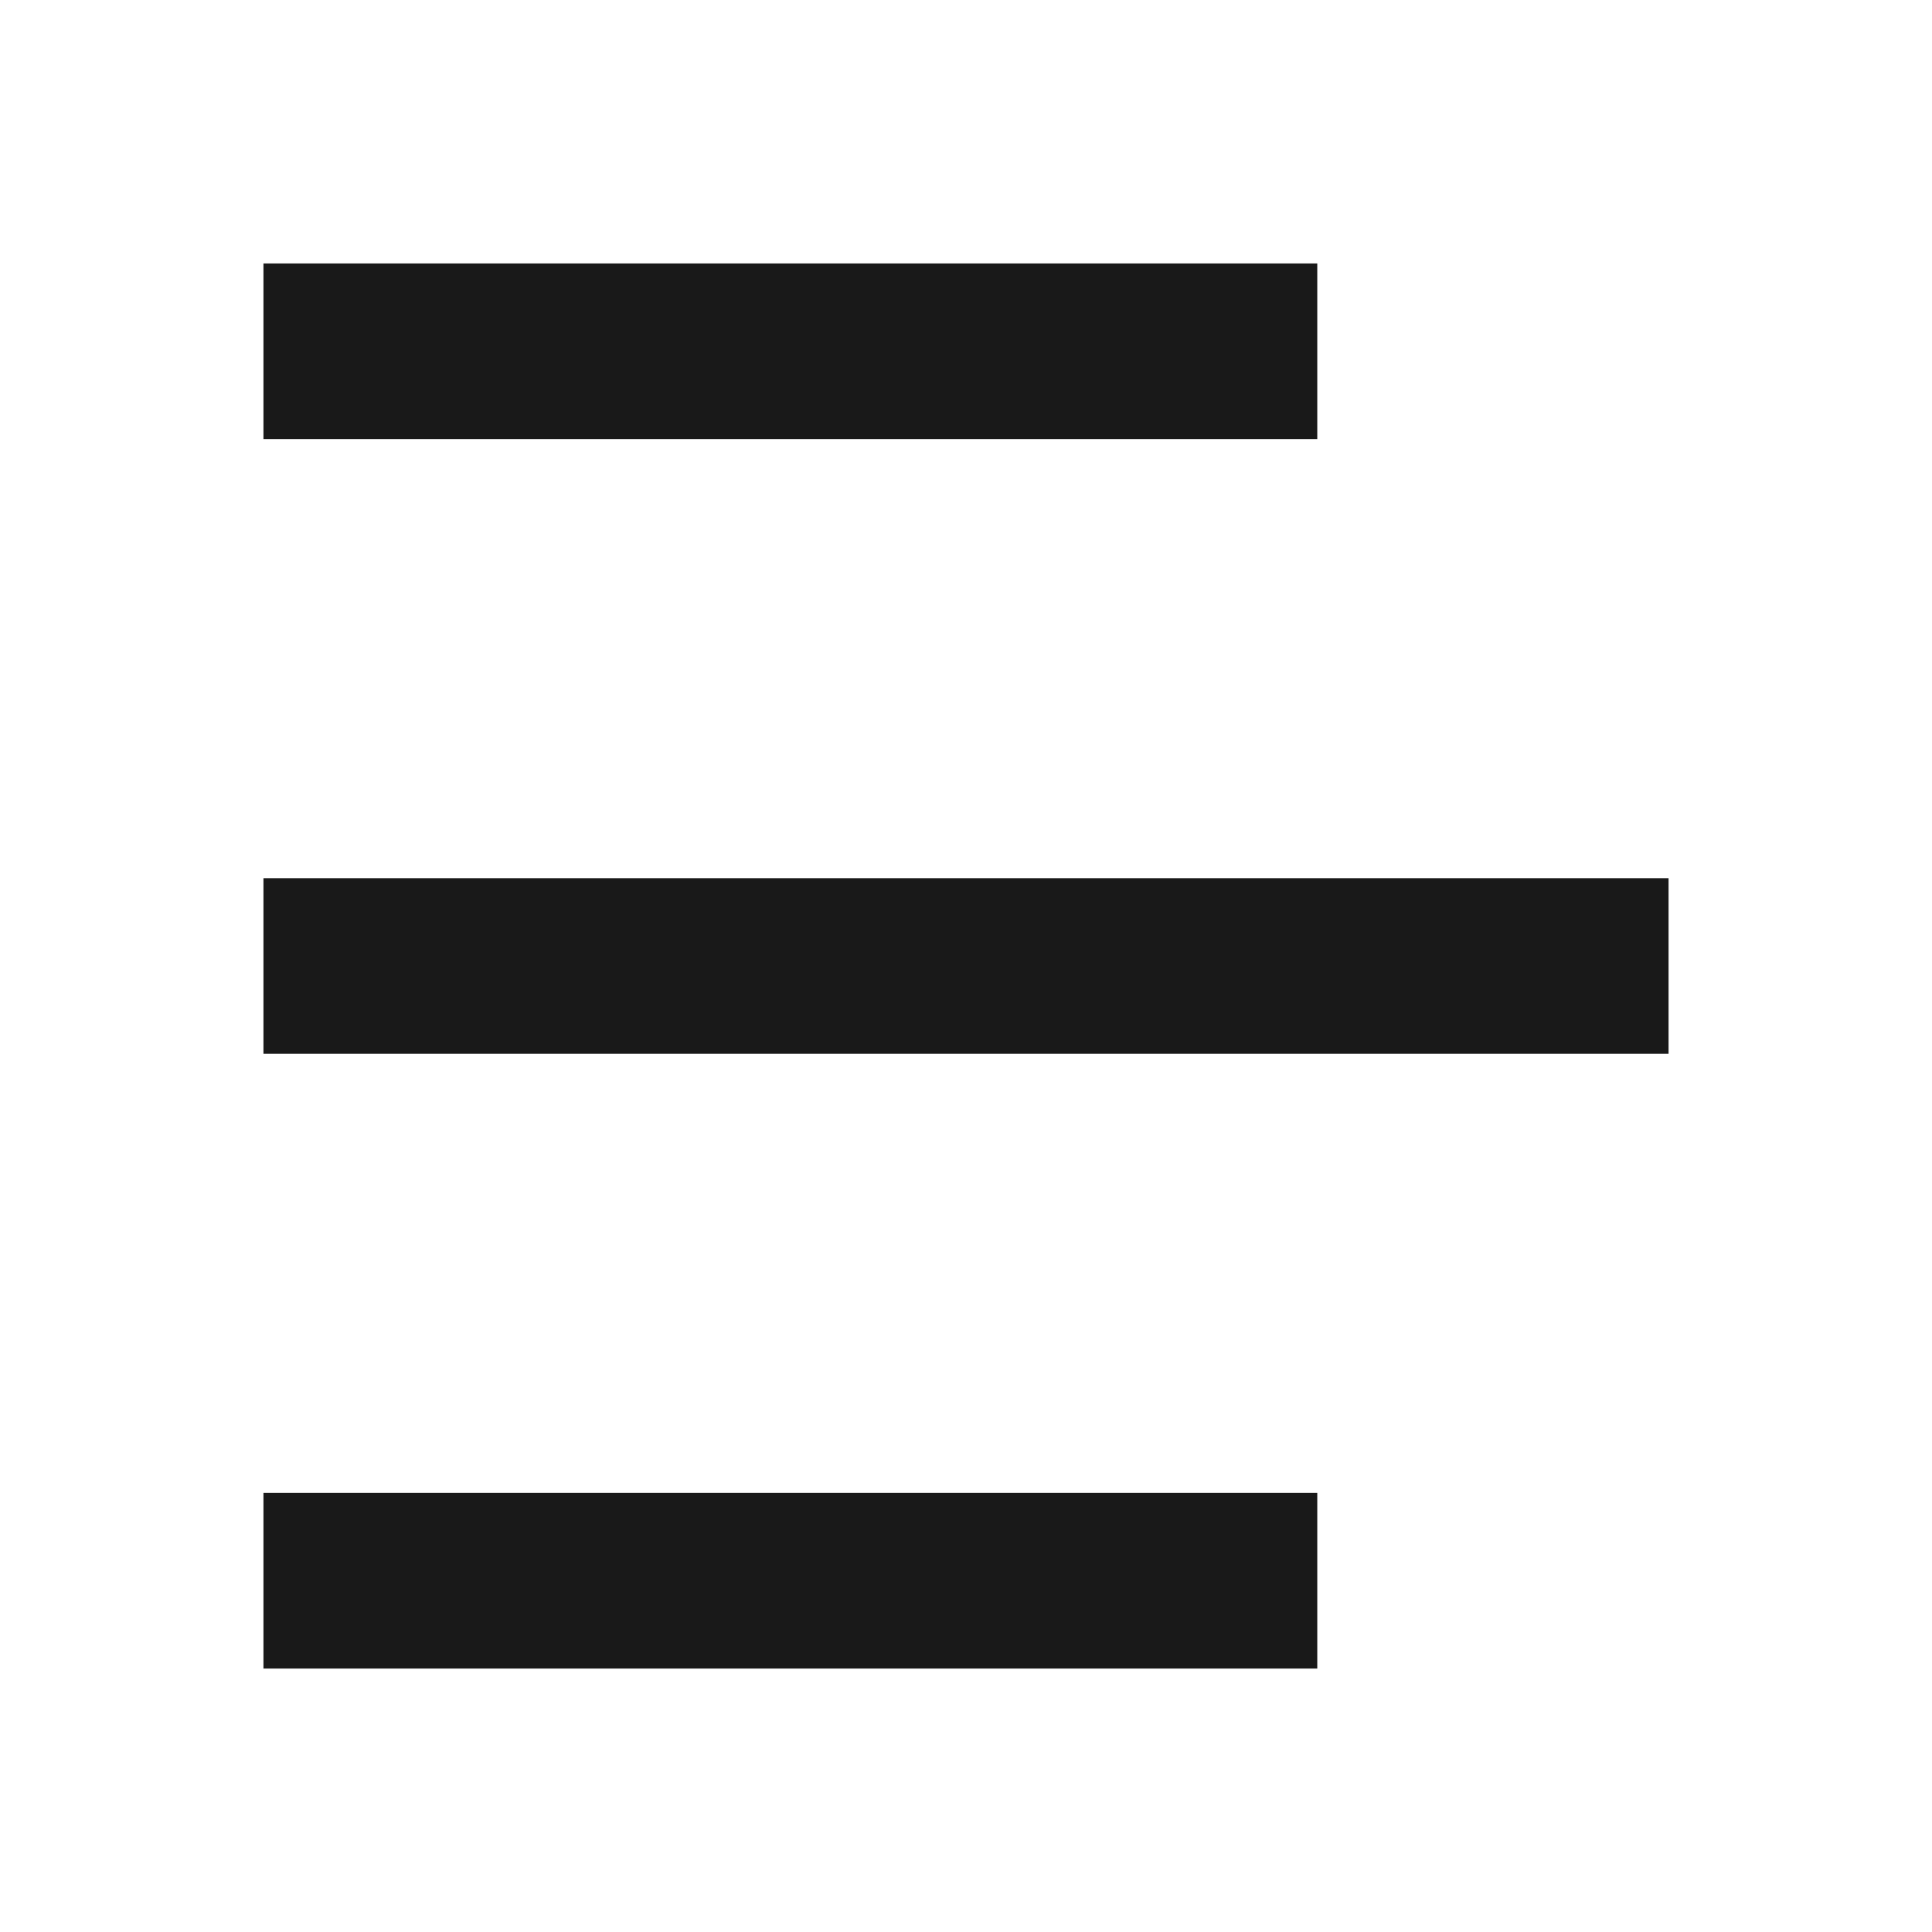 <svg xmlns="http://www.w3.org/2000/svg" width="22" height="22" viewBox="0 0 22 22">
    <g data-name="그룹 2">
        <path data-name="사각형 3" transform="translate(3 3)" style="fill:#191919" d="M0 0h12v2H0z"/>
        <path data-name="사각형 5" transform="translate(3 17)" style="fill:#191919" d="M0 0h12v2H0z"/>
        <path data-name="사각형 4" transform="translate(3 10)" style="fill:#191919" d="M0 0h16v2H0z"/>
    </g>
</svg>

